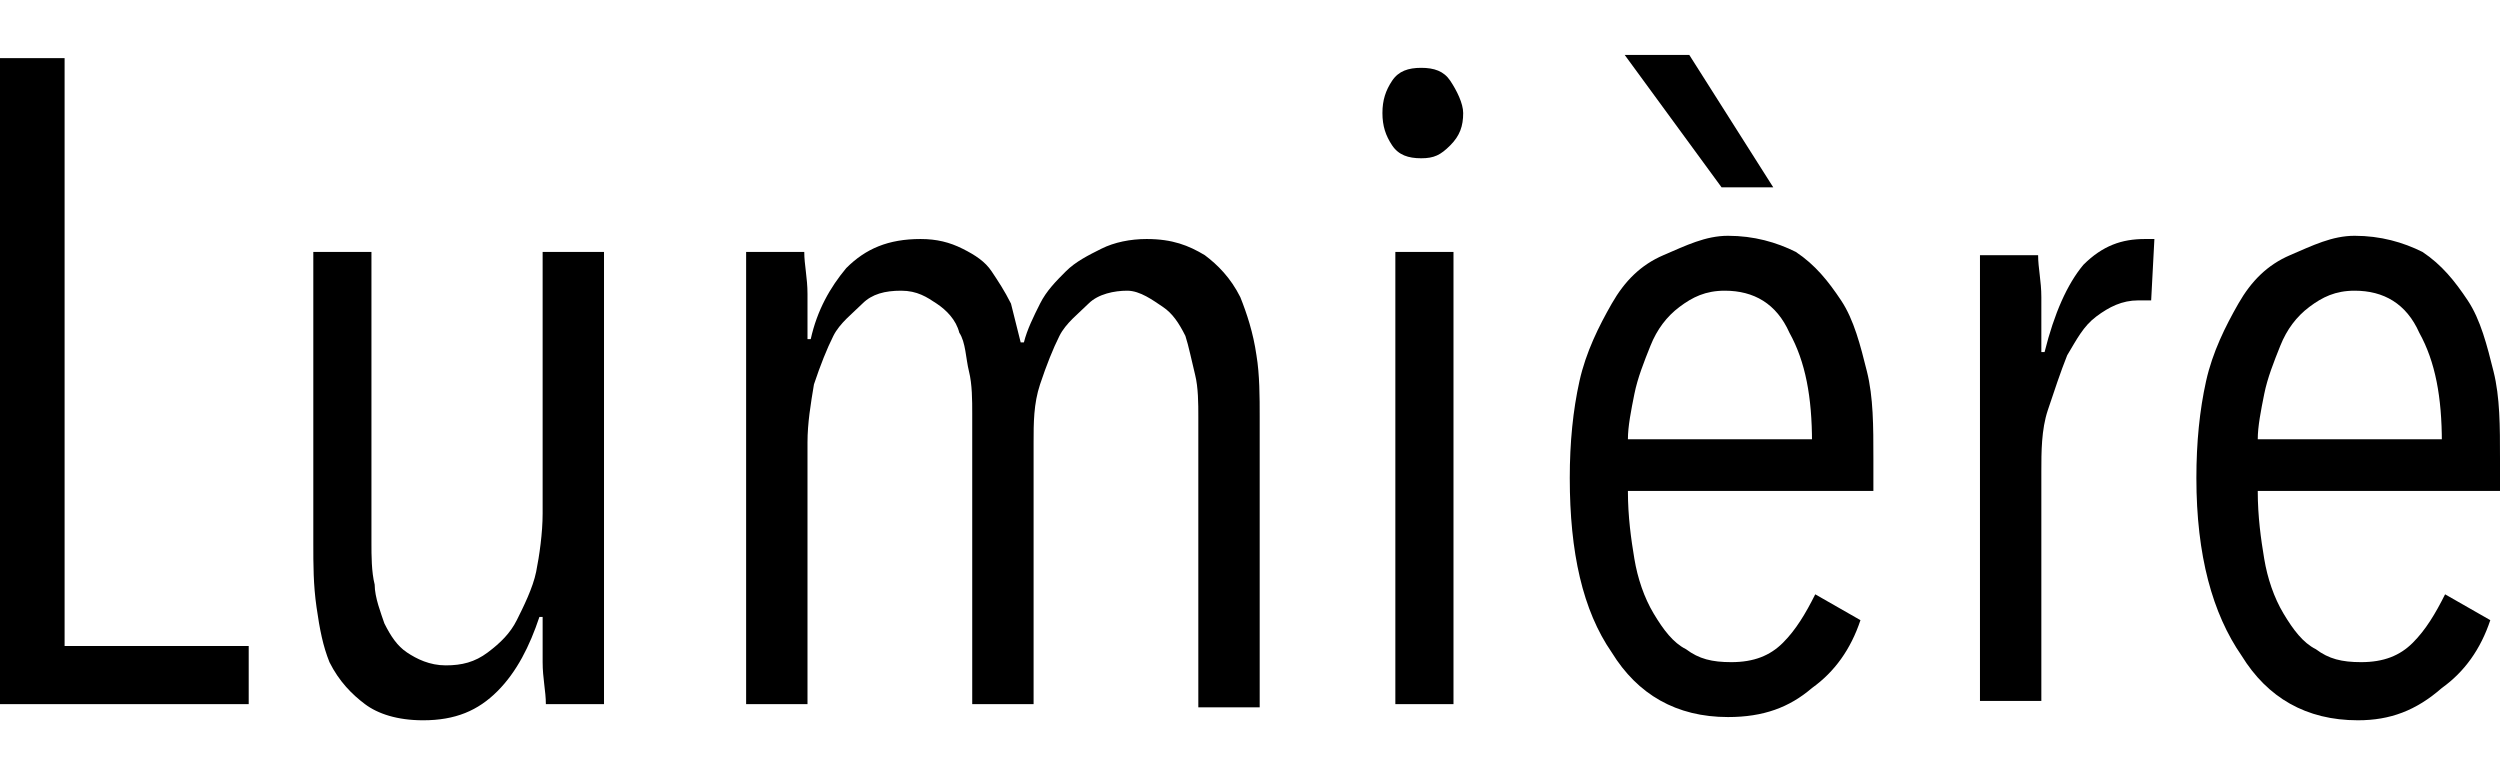 <?xml version="1.0" encoding="utf-8"?>
<!-- Generator: Adobe Illustrator 27.9.2, SVG Export Plug-In . SVG Version: 6.00 Build 0)  -->
<svg version="1.1" id="Layer_1" xmlns="http://www.w3.org/2000/svg" xmlns:xlink="http://www.w3.org/1999/xlink" x="0px" y="0px"
	 viewBox="0 0 77.4 24" style="enable-background:new 0 0 77.4 24;" xml:space="preserve">
<g>
	<path d="M0,21.8v-20h2V20h5.7v1.8H0z"/>
	<path d="M11.5,7.8v9c0,0.4,0,0.9,0.1,1.3c0,0.4,0.2,0.9,0.3,1.2c0.2,0.4,0.4,0.7,0.7,0.9c0.3,0.2,0.7,0.4,1.2,0.4s0.9-0.1,1.3-0.4
		s0.7-0.6,0.9-1c0.2-0.4,0.5-1,0.6-1.5s0.2-1.2,0.2-1.8V7.8h1.9v10.5c0,0.3,0,0.6,0,1c0,0.4,0,0.7,0,1c0,0.3,0,0.6,0,0.9
		c0,0.3,0,0.5,0,0.6h-1.8c0-0.4-0.1-0.8-0.1-1.3c0-0.5,0-1,0-1.4h-0.1c-0.3,0.9-0.7,1.7-1.3,2.3s-1.3,0.9-2.3,0.9
		c-0.8,0-1.4-0.2-1.8-0.5s-0.8-0.7-1.1-1.3C10,20,9.9,19.5,9.8,18.8s-0.1-1.3-0.1-2v-9H11.5L11.5,7.8z"/>
	<path d="M26.2,8.3c0.6-0.6,1.3-0.9,2.3-0.9c0.5,0,0.9,0.1,1.3,0.3c0.4,0.2,0.7,0.4,0.9,0.7c0.2,0.3,0.4,0.6,0.6,1
		c0.1,0.4,0.2,0.8,0.3,1.2h0.1c0.1-0.4,0.3-0.8,0.5-1.2c0.2-0.4,0.5-0.7,0.8-1s0.7-0.5,1.1-0.7s0.9-0.3,1.4-0.3
		c0.8,0,1.3,0.2,1.8,0.5c0.4,0.3,0.8,0.7,1.1,1.3c0.2,0.5,0.4,1.1,0.5,1.8c0.1,0.6,0.1,1.3,0.1,1.9v9h-1.9v-9c0-0.4,0-0.9-0.1-1.3
		c-0.1-0.4-0.2-0.9-0.3-1.2c-0.2-0.4-0.4-0.7-0.7-0.9S35.3,9,34.9,9c-0.4,0-0.9,0.1-1.2,0.4s-0.7,0.6-0.9,1
		c-0.2,0.4-0.4,0.9-0.6,1.5s-0.2,1.2-0.2,1.8v8.1h-1.9v-9c0-0.4,0-0.9-0.1-1.3c-0.1-0.4-0.1-0.9-0.3-1.2c-0.1-0.4-0.4-0.7-0.7-0.9
		S28.4,9,27.9,9s-0.9,0.1-1.2,0.4s-0.7,0.6-0.9,1s-0.4,0.9-0.6,1.5c-0.1,0.6-0.2,1.2-0.2,1.8v8.1h-1.9V11.3c0-0.3,0-0.6,0-1
		c0-0.4,0-0.7,0-1c0-0.3,0-0.6,0-0.9c0-0.3,0-0.5,0-0.6h1.8c0,0.4,0.1,0.8,0.1,1.3c0,0.5,0,1,0,1.4h0.1C25.3,9.6,25.7,8.9,26.2,8.3
		L26.2,8.3z"/>
	<path d="M45.3,3.5c0,0.4-0.1,0.7-0.4,1s-0.5,0.4-0.9,0.4c-0.4,0-0.7-0.1-0.9-0.4s-0.3-0.6-0.3-1s0.1-0.7,0.3-1
		c0.2-0.3,0.5-0.4,0.9-0.4s0.7,0.1,0.9,0.4S45.3,3.2,45.3,3.5z M43.2,21.8v-14H45v14L43.2,21.8L43.2,21.8z"/>
	<path d="M50.4,15.2c0,0.8,0.1,1.5,0.2,2.1c0.1,0.6,0.3,1.2,0.6,1.7c0.3,0.5,0.6,0.9,1,1.1c0.4,0.3,0.8,0.4,1.4,0.4
		c0.7,0,1.2-0.2,1.6-0.6c0.4-0.4,0.7-0.9,1-1.5l1.4,0.8c-0.3,0.9-0.8,1.6-1.5,2.1c-0.7,0.6-1.5,0.9-2.6,0.9c-1.6,0-2.8-0.7-3.6-2
		c-0.9-1.3-1.3-3.1-1.3-5.4c0-1.1,0.1-2.1,0.3-3c0.2-0.9,0.6-1.7,1-2.4s0.9-1.2,1.6-1.5s1.3-0.6,2-0.6c0.8,0,1.5,0.2,2.1,0.5
		c0.6,0.4,1,0.9,1.4,1.5c0.4,0.6,0.6,1.4,0.8,2.2c0.2,0.8,0.2,1.7,0.2,2.7v1L50.4,15.2L50.4,15.2z M53.3,5.8l-3-4.1h2l2.6,4.1H53.3
		L53.3,5.8z M56.1,13.7c0-1.4-0.2-2.5-0.7-3.4C55,9.4,54.3,9,53.4,9c-0.6,0-1,0.2-1.4,0.5c-0.4,0.3-0.7,0.7-0.9,1.2
		c-0.2,0.5-0.4,1-0.5,1.5s-0.2,1-0.2,1.4H56.1L56.1,13.7z"/>
	<path d="M64.5,8.2c0.6-0.6,1.2-0.8,1.9-0.8c0.2,0,0.3,0,0.3,0l-0.1,1.9c-0.1,0-0.2,0-0.2,0c-0.1,0-0.2,0-0.2,0
		c-0.5,0-0.9,0.2-1.3,0.5S64.3,10.5,64,11c-0.2,0.5-0.4,1.1-0.6,1.7s-0.2,1.3-0.2,1.9v7.1h-1.9V11.4c0-0.3,0-0.6,0-1
		c0-0.4,0-0.7,0-1c0-0.3,0-0.6,0-0.9c0-0.3,0-0.5,0-0.6h1.8c0,0.4,0.1,0.8,0.1,1.3c0,0.5,0,1.1,0,1.7h0.1C63.6,9.7,64,8.8,64.5,8.2
		L64.5,8.2z"/>
	<path d="M69.9,15.2c0,0.8,0.1,1.5,0.2,2.1c0.1,0.6,0.3,1.2,0.6,1.7c0.3,0.5,0.6,0.9,1,1.1c0.4,0.3,0.8,0.4,1.4,0.4
		c0.7,0,1.2-0.2,1.6-0.6c0.4-0.4,0.7-0.9,1-1.5l1.4,0.8c-0.3,0.9-0.8,1.6-1.5,2.1C74.8,22,74,22.3,73,22.3c-1.6,0-2.8-0.7-3.6-2
		C68.5,19,68,17.2,68,14.8c0-1.1,0.1-2.1,0.3-3c0.2-0.9,0.6-1.7,1-2.4s0.9-1.2,1.6-1.5s1.3-0.6,2-0.6c0.8,0,1.5,0.2,2.1,0.5
		c0.6,0.4,1,0.9,1.4,1.5c0.4,0.6,0.6,1.4,0.8,2.2c0.2,0.8,0.2,1.7,0.2,2.7v1L69.9,15.2L69.9,15.2z M75.6,13.7c0-1.4-0.2-2.5-0.7-3.4
		c-0.4-0.9-1.1-1.3-2-1.3c-0.6,0-1,0.2-1.4,0.5c-0.4,0.3-0.7,0.7-0.9,1.2c-0.2,0.5-0.4,1-0.5,1.5s-0.2,1-0.2,1.4H75.6L75.6,13.7z"/>
</g>
</svg>
